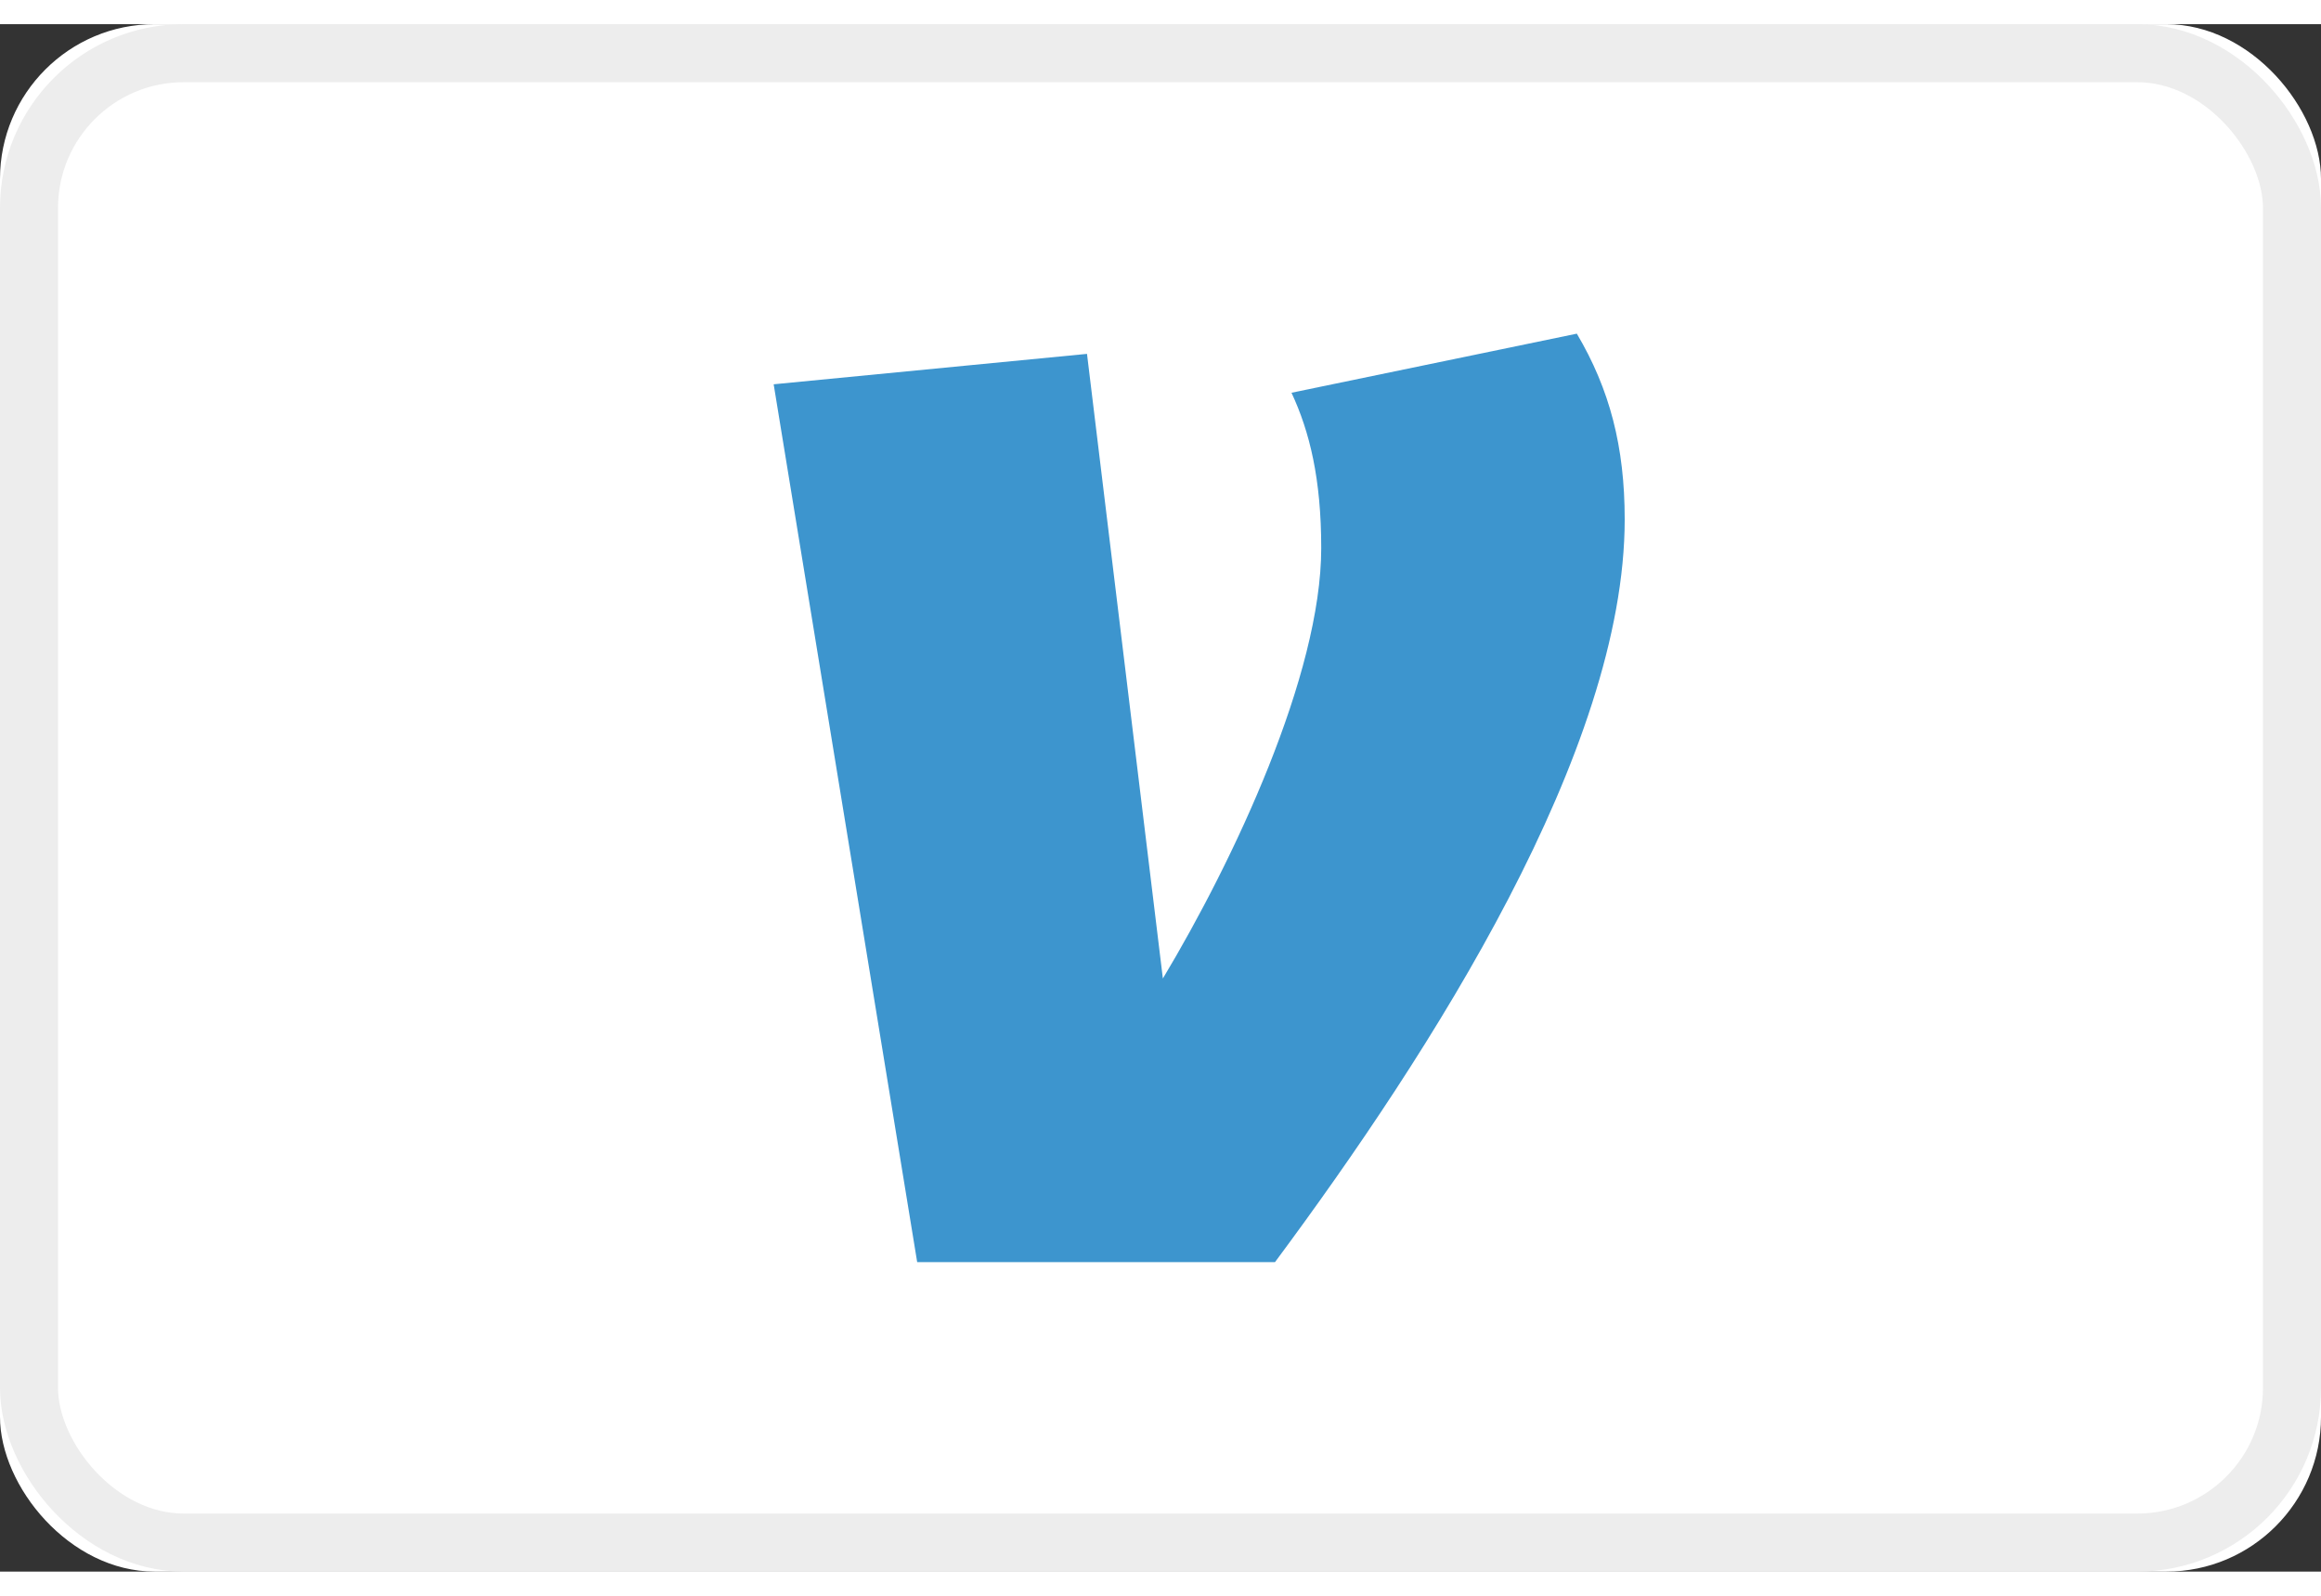 <?xml version="1.0" encoding="UTF-8"?>
<svg width="32px" height="22px" viewBox="0 0 48 32" version="1.1" xmlns="http://www.w3.org/2000/svg" xmlns:xlink="http://www.w3.org/1999/xlink">
    <rect x="0" y="0" width="48" height="32" fill="#333333" stroke="none"/>
    <!-- Generator: Sketch 46.1 (44463) - http://www.bohemiancoding.com/sketch -->
    <title>white_venmo_acceptance_marksvg/</title>
    <desc>Created with Sketch.</desc>
    <defs>
        <rect id="path-1" x="0" y="0" width="48" height="32" rx="3.2"></rect>
    </defs>
    <g id="Page-1" stroke="none" stroke-width="1" fill="none" fill-rule="evenodd">
        <g id="white_venmo_acceptance_mark">
            <g id="Rectangle-115-+-Path-Copy">
                <g id="Rectangle-115">
                    <use fill="#FFFFFF" fill-rule="evenodd" xlink:href="#path-1"></use>
                    <rect stroke="#EDEDED" stroke-width="1.2" x="0.6" y="0.6" width="46.8" height="30.8" rx="3.2"></rect>
                </g>
                <path d="M33.6,10.24 C33.6,15.023 29.608,21.237 26.368,25.6 L18.968,25.6 L16,7.447 L22.48,6.818 L24.049,19.735 C25.515,17.292 27.324,13.452 27.324,10.834 C27.324,9.401 27.084,8.425 26.709,7.622 L32.61,6.4 C33.292,7.553 33.6,8.74 33.6,10.24 Z" id="Path" fill="#3D95CE"></path>
            </g>
        </g>
    </g>
</svg>

